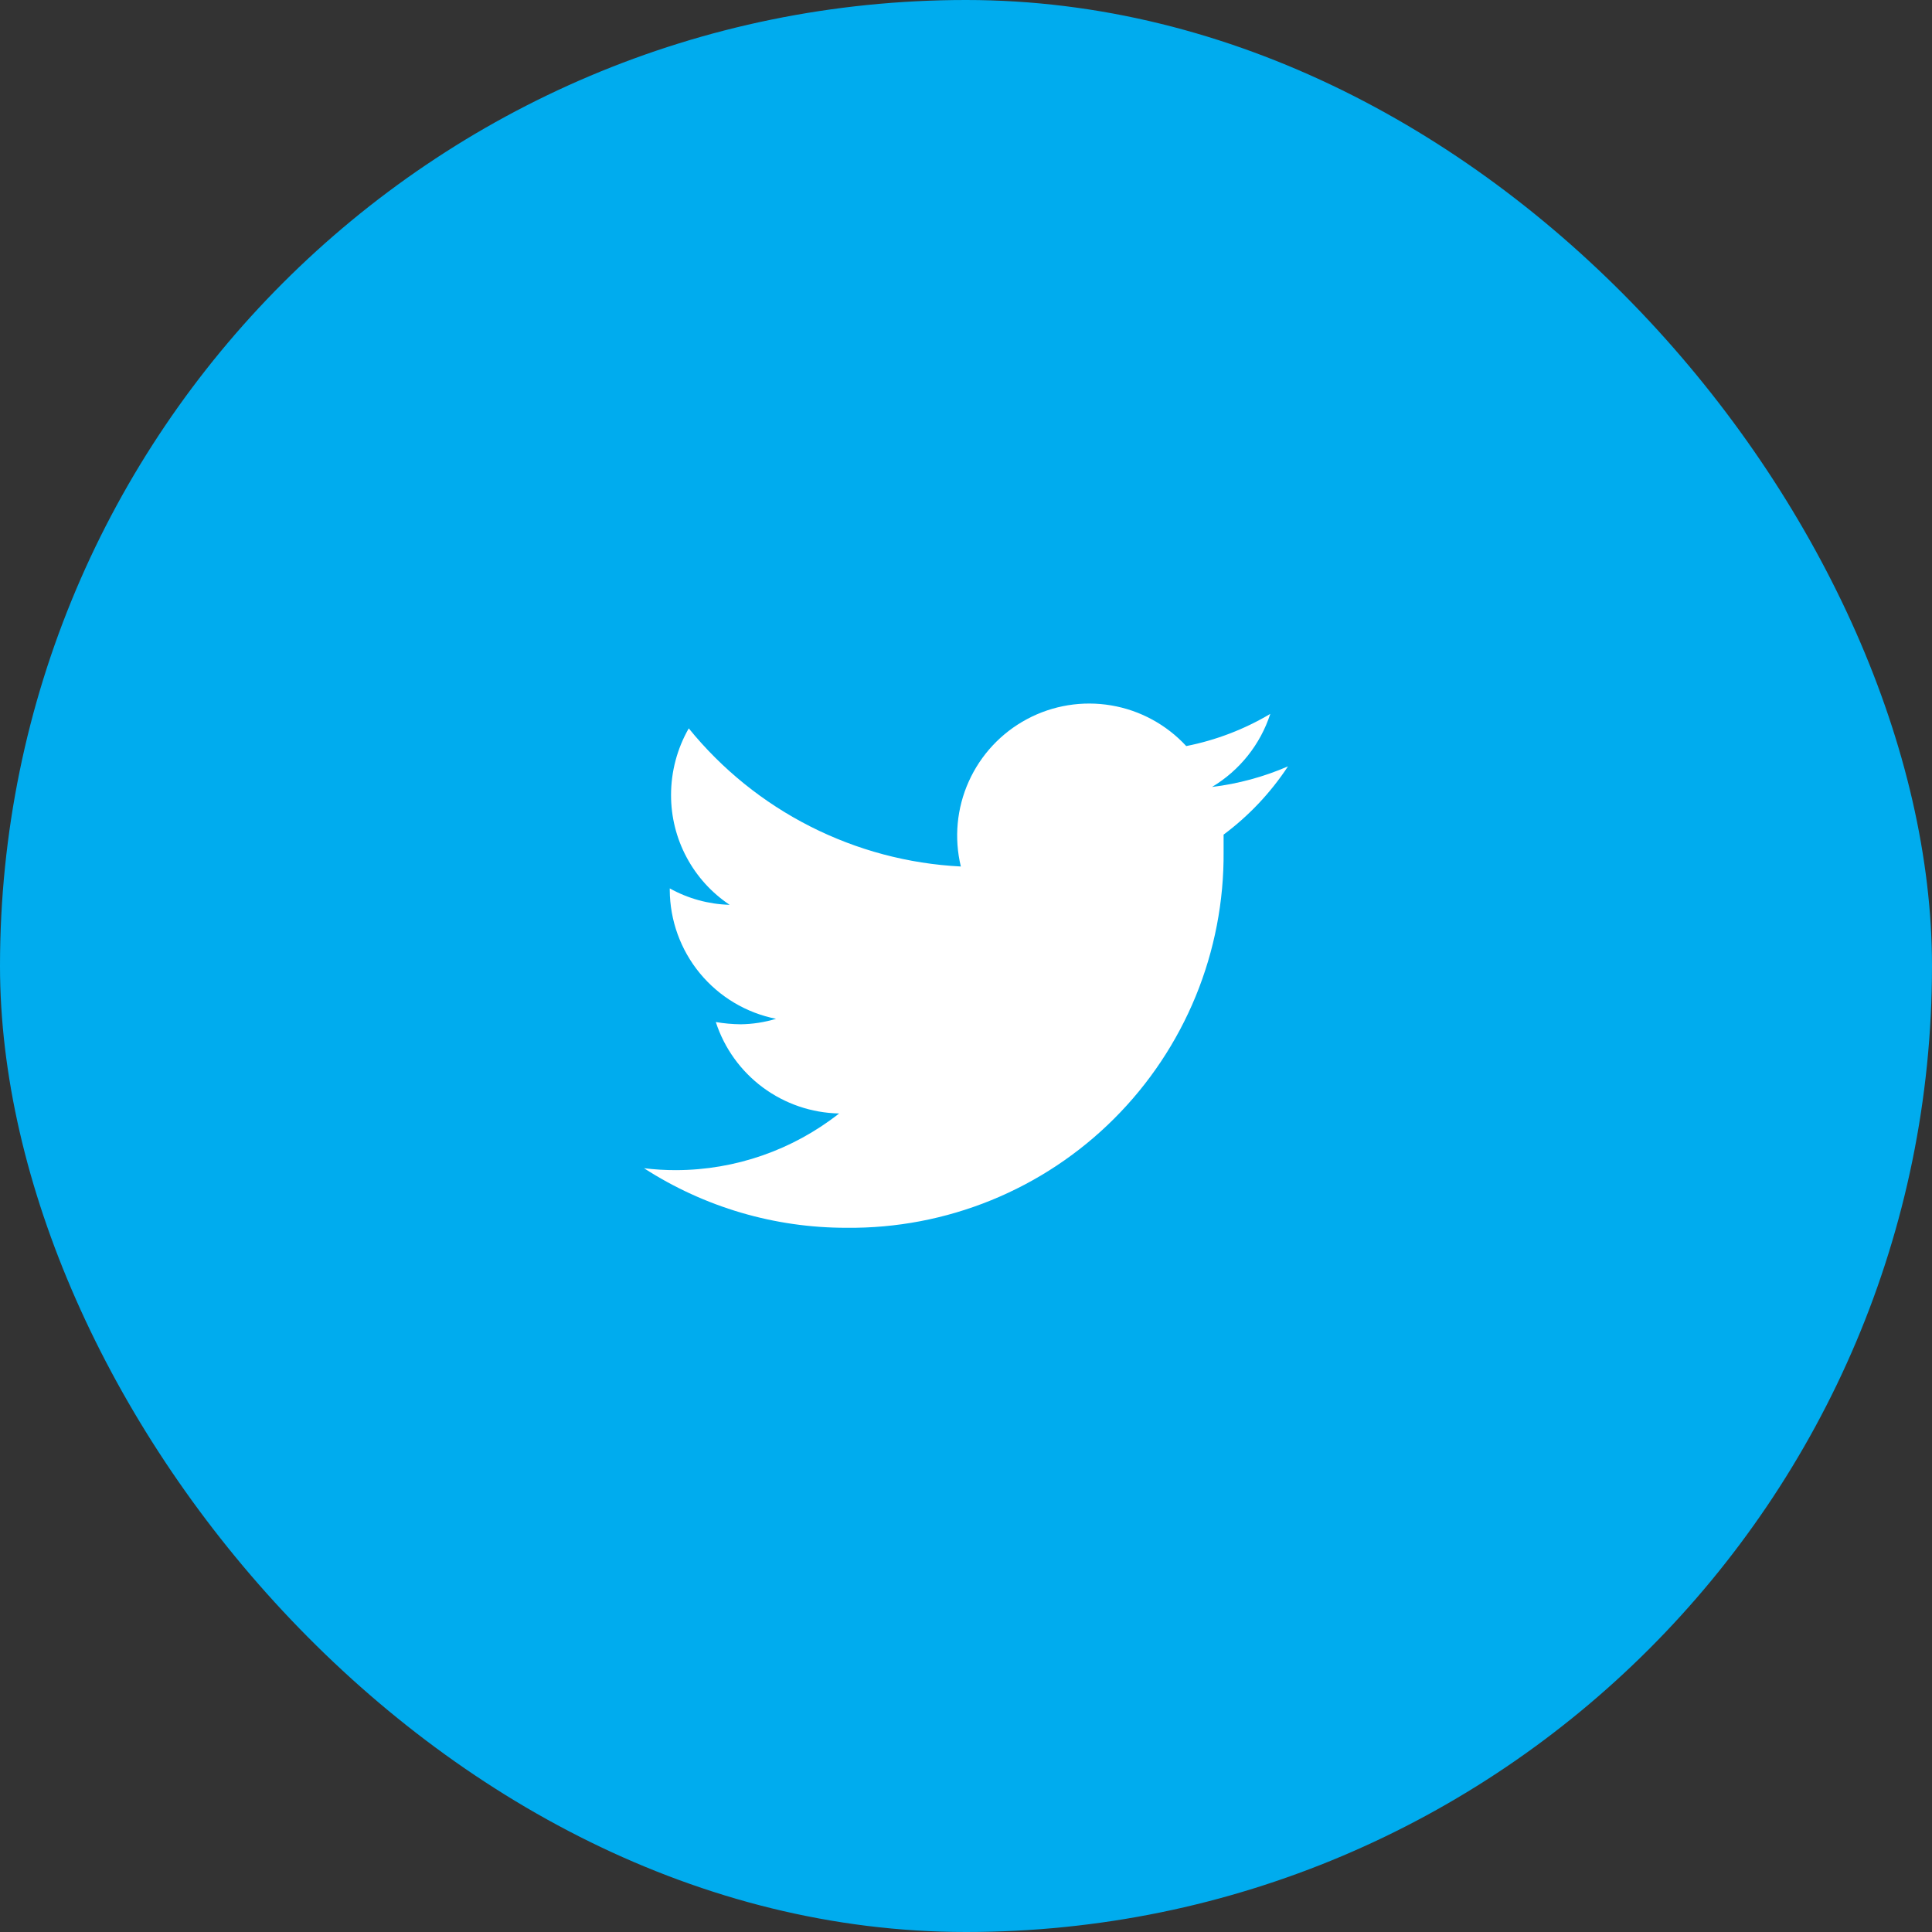 <svg width="60" height="60" viewBox="0 0 60 60" fill="none" xmlns="http://www.w3.org/2000/svg">
<rect x="0" y="0" width="60" height="60" fill="#333333" stroke="none"/>
<rect width="60" height="60" rx="30" fill="#00ACEE"/>
<path d="M40 23.8C39.248 24.126 38.453 24.342 37.64 24.44C38.498 23.927 39.141 23.121 39.45 22.17C38.644 22.65 37.761 22.988 36.84 23.17C36.224 22.503 35.405 22.058 34.51 21.907C33.615 21.755 32.694 21.905 31.894 22.333C31.093 22.761 30.457 23.442 30.085 24.271C29.713 25.099 29.627 26.027 29.84 26.91C28.209 26.828 26.614 26.403 25.159 25.664C23.703 24.925 22.419 23.888 21.39 22.62C21.029 23.25 20.84 23.964 20.84 24.69C20.839 25.364 21.004 26.029 21.322 26.623C21.639 27.218 22.099 27.726 22.66 28.1C22.008 28.082 21.37 27.907 20.8 27.59V27.64C20.805 28.585 21.136 29.499 21.737 30.228C22.339 30.957 23.173 31.456 24.1 31.64C23.743 31.748 23.373 31.806 23 31.81C22.742 31.807 22.484 31.784 22.23 31.74C22.494 32.553 23.005 33.263 23.691 33.772C24.378 34.281 25.206 34.563 26.06 34.58C24.617 35.715 22.836 36.335 21 36.34C20.666 36.341 20.332 36.321 20 36.28C21.874 37.49 24.059 38.133 26.29 38.13C27.83 38.146 29.357 37.855 30.783 37.274C32.209 36.693 33.505 35.834 34.595 34.746C35.685 33.659 36.548 32.365 37.133 30.941C37.717 29.516 38.012 27.99 38 26.45C38 26.28 38 26.1 38 25.92C38.785 25.335 39.462 24.617 40 23.8Z" fill="white"/>
</svg>
